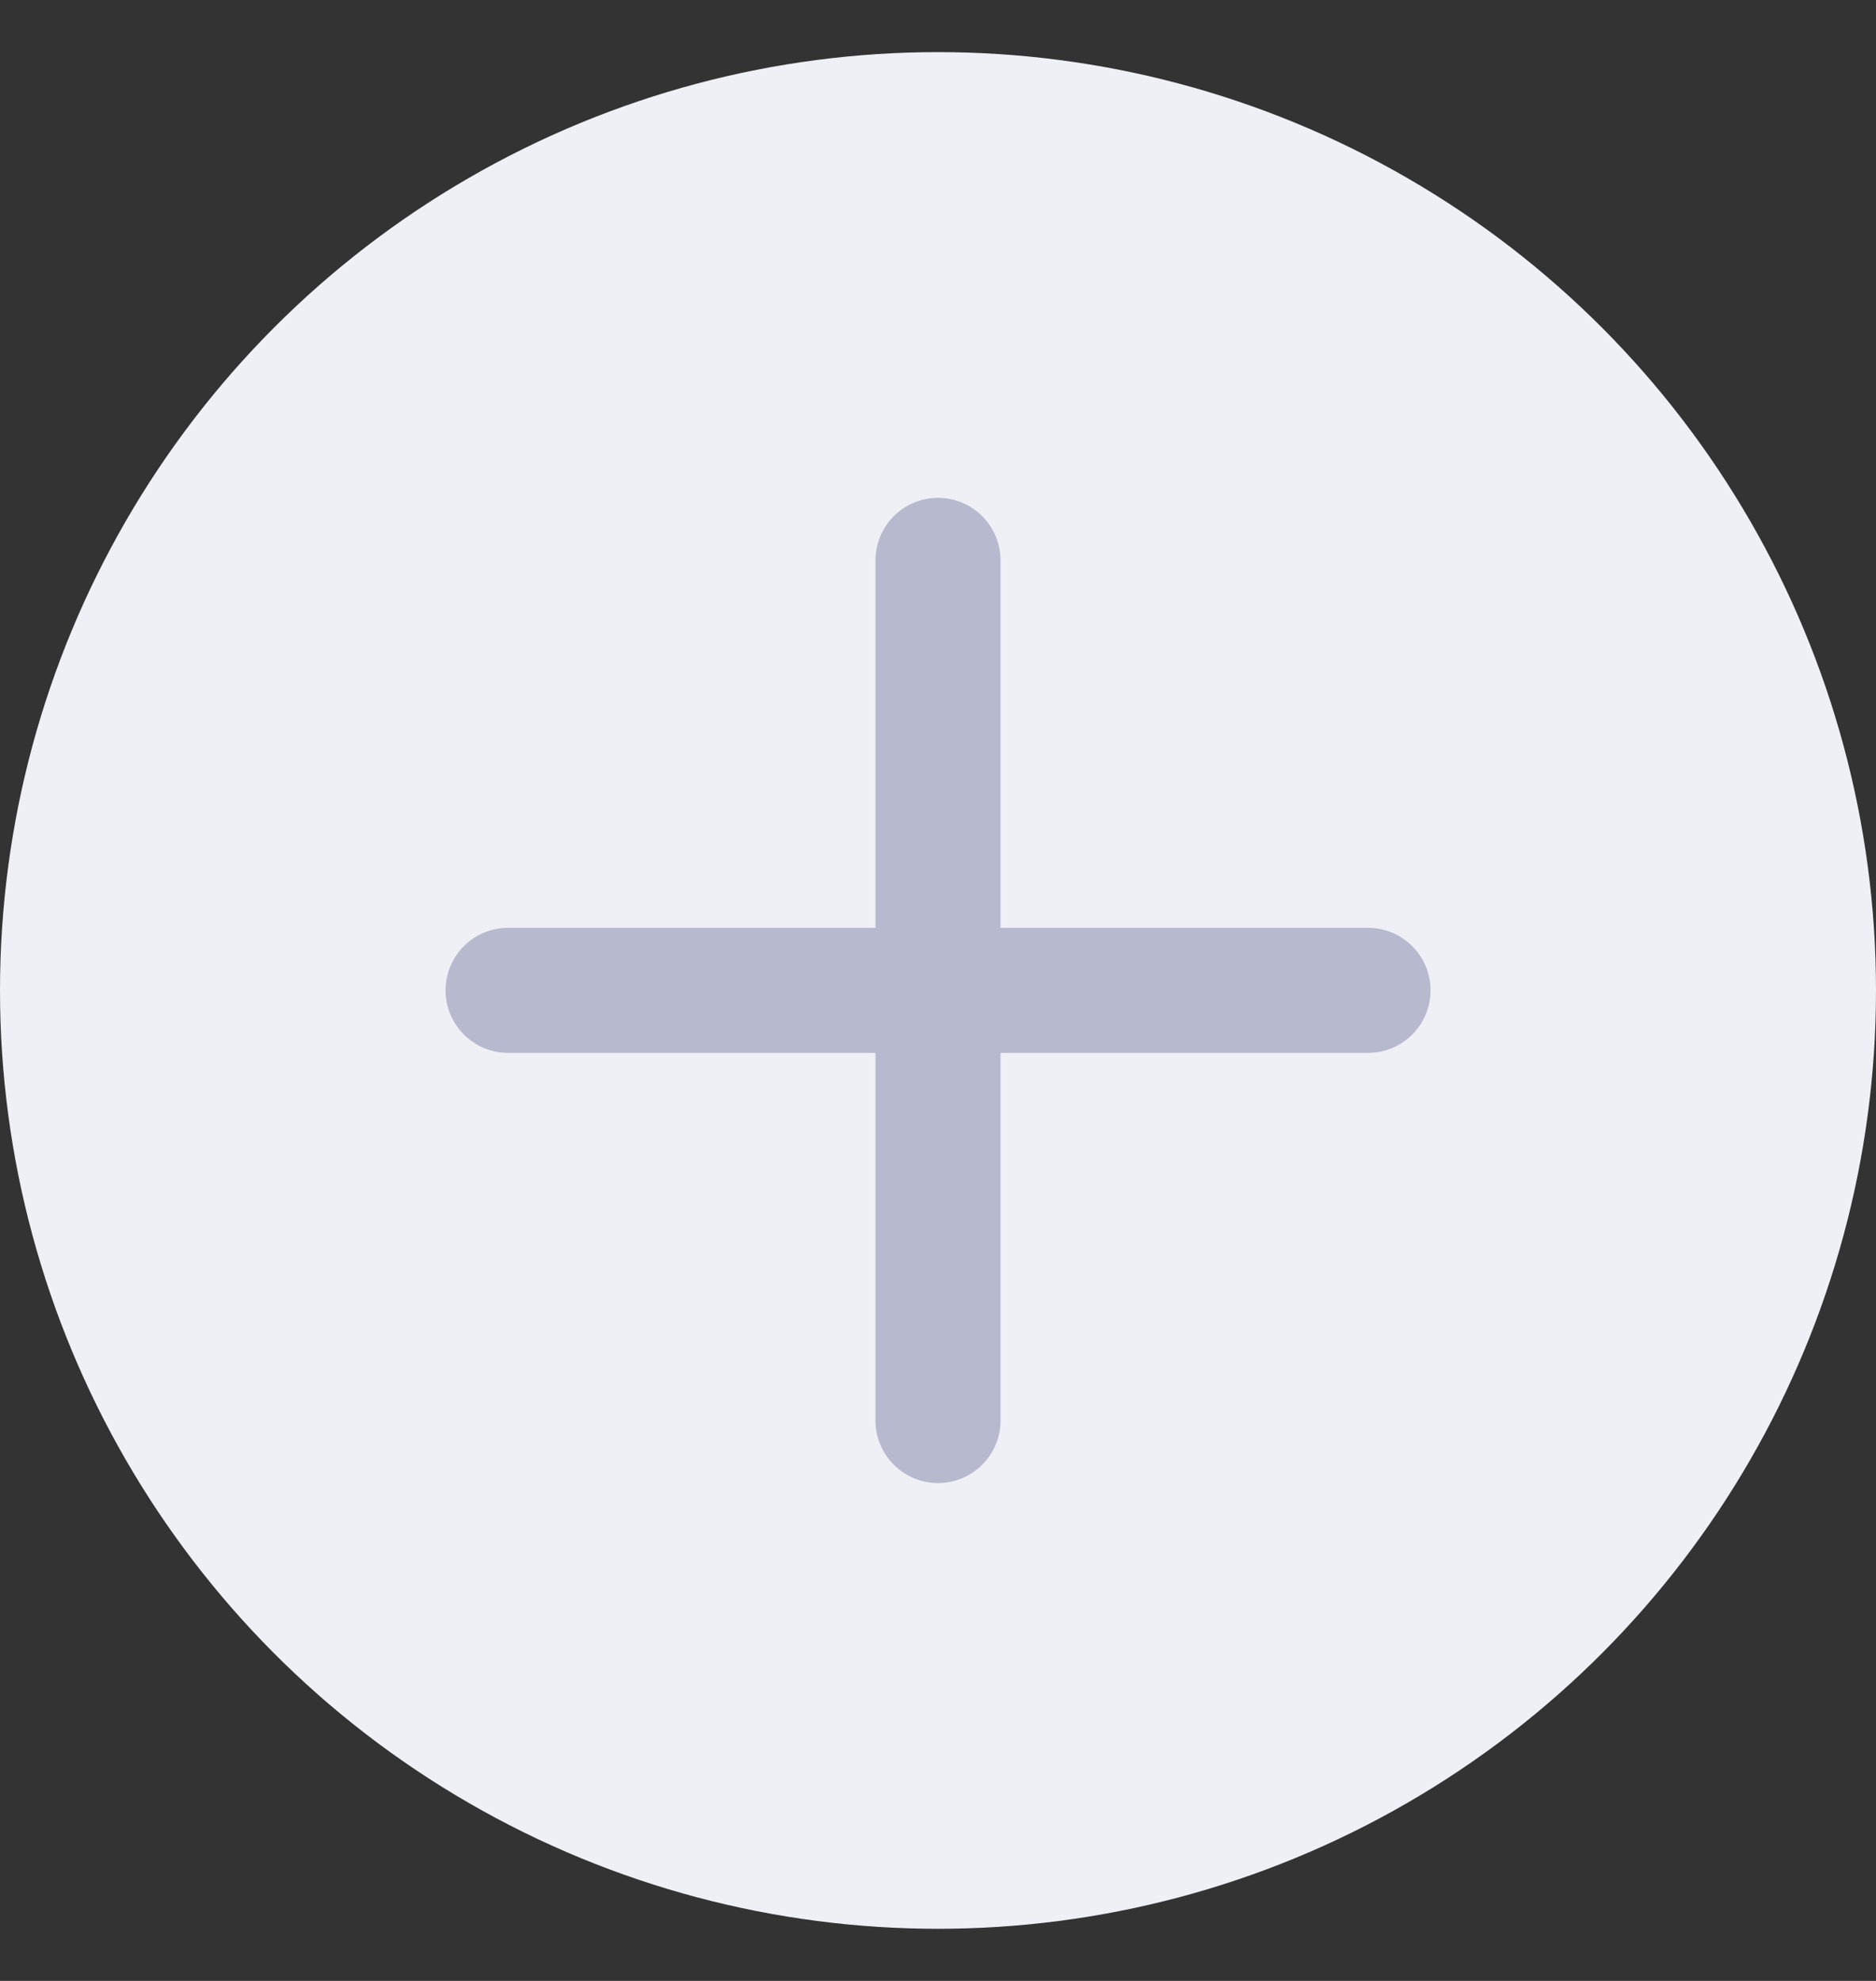 <svg width="18" height="19" viewBox="0 0 18 19" fill="none" xmlns="http://www.w3.org/2000/svg">
<rect x="0" y="0" width="18" height="19" fill="#333333" stroke="none"/>
<g clip-path="url(#clip0_10154_17603)">
<circle cx="9" cy="9.5" r="9" fill="#EFF0F6"/>
<g opacity="0.7">
<path d="M4.875 9.499L13.126 9.499" stroke="#A0A3BD" stroke-width="1.2" stroke-linecap="round"/>
<path d="M9 13.625L9 5.375" stroke="#A0A3BD" stroke-width="1.2" stroke-linecap="round"/>
</g>
</g>
<defs>
<clipPath id="clip0_10154_17603">
<rect width="18" height="18" fill="white" transform="translate(0 0.5)"/>
</clipPath>
</defs>
</svg>
